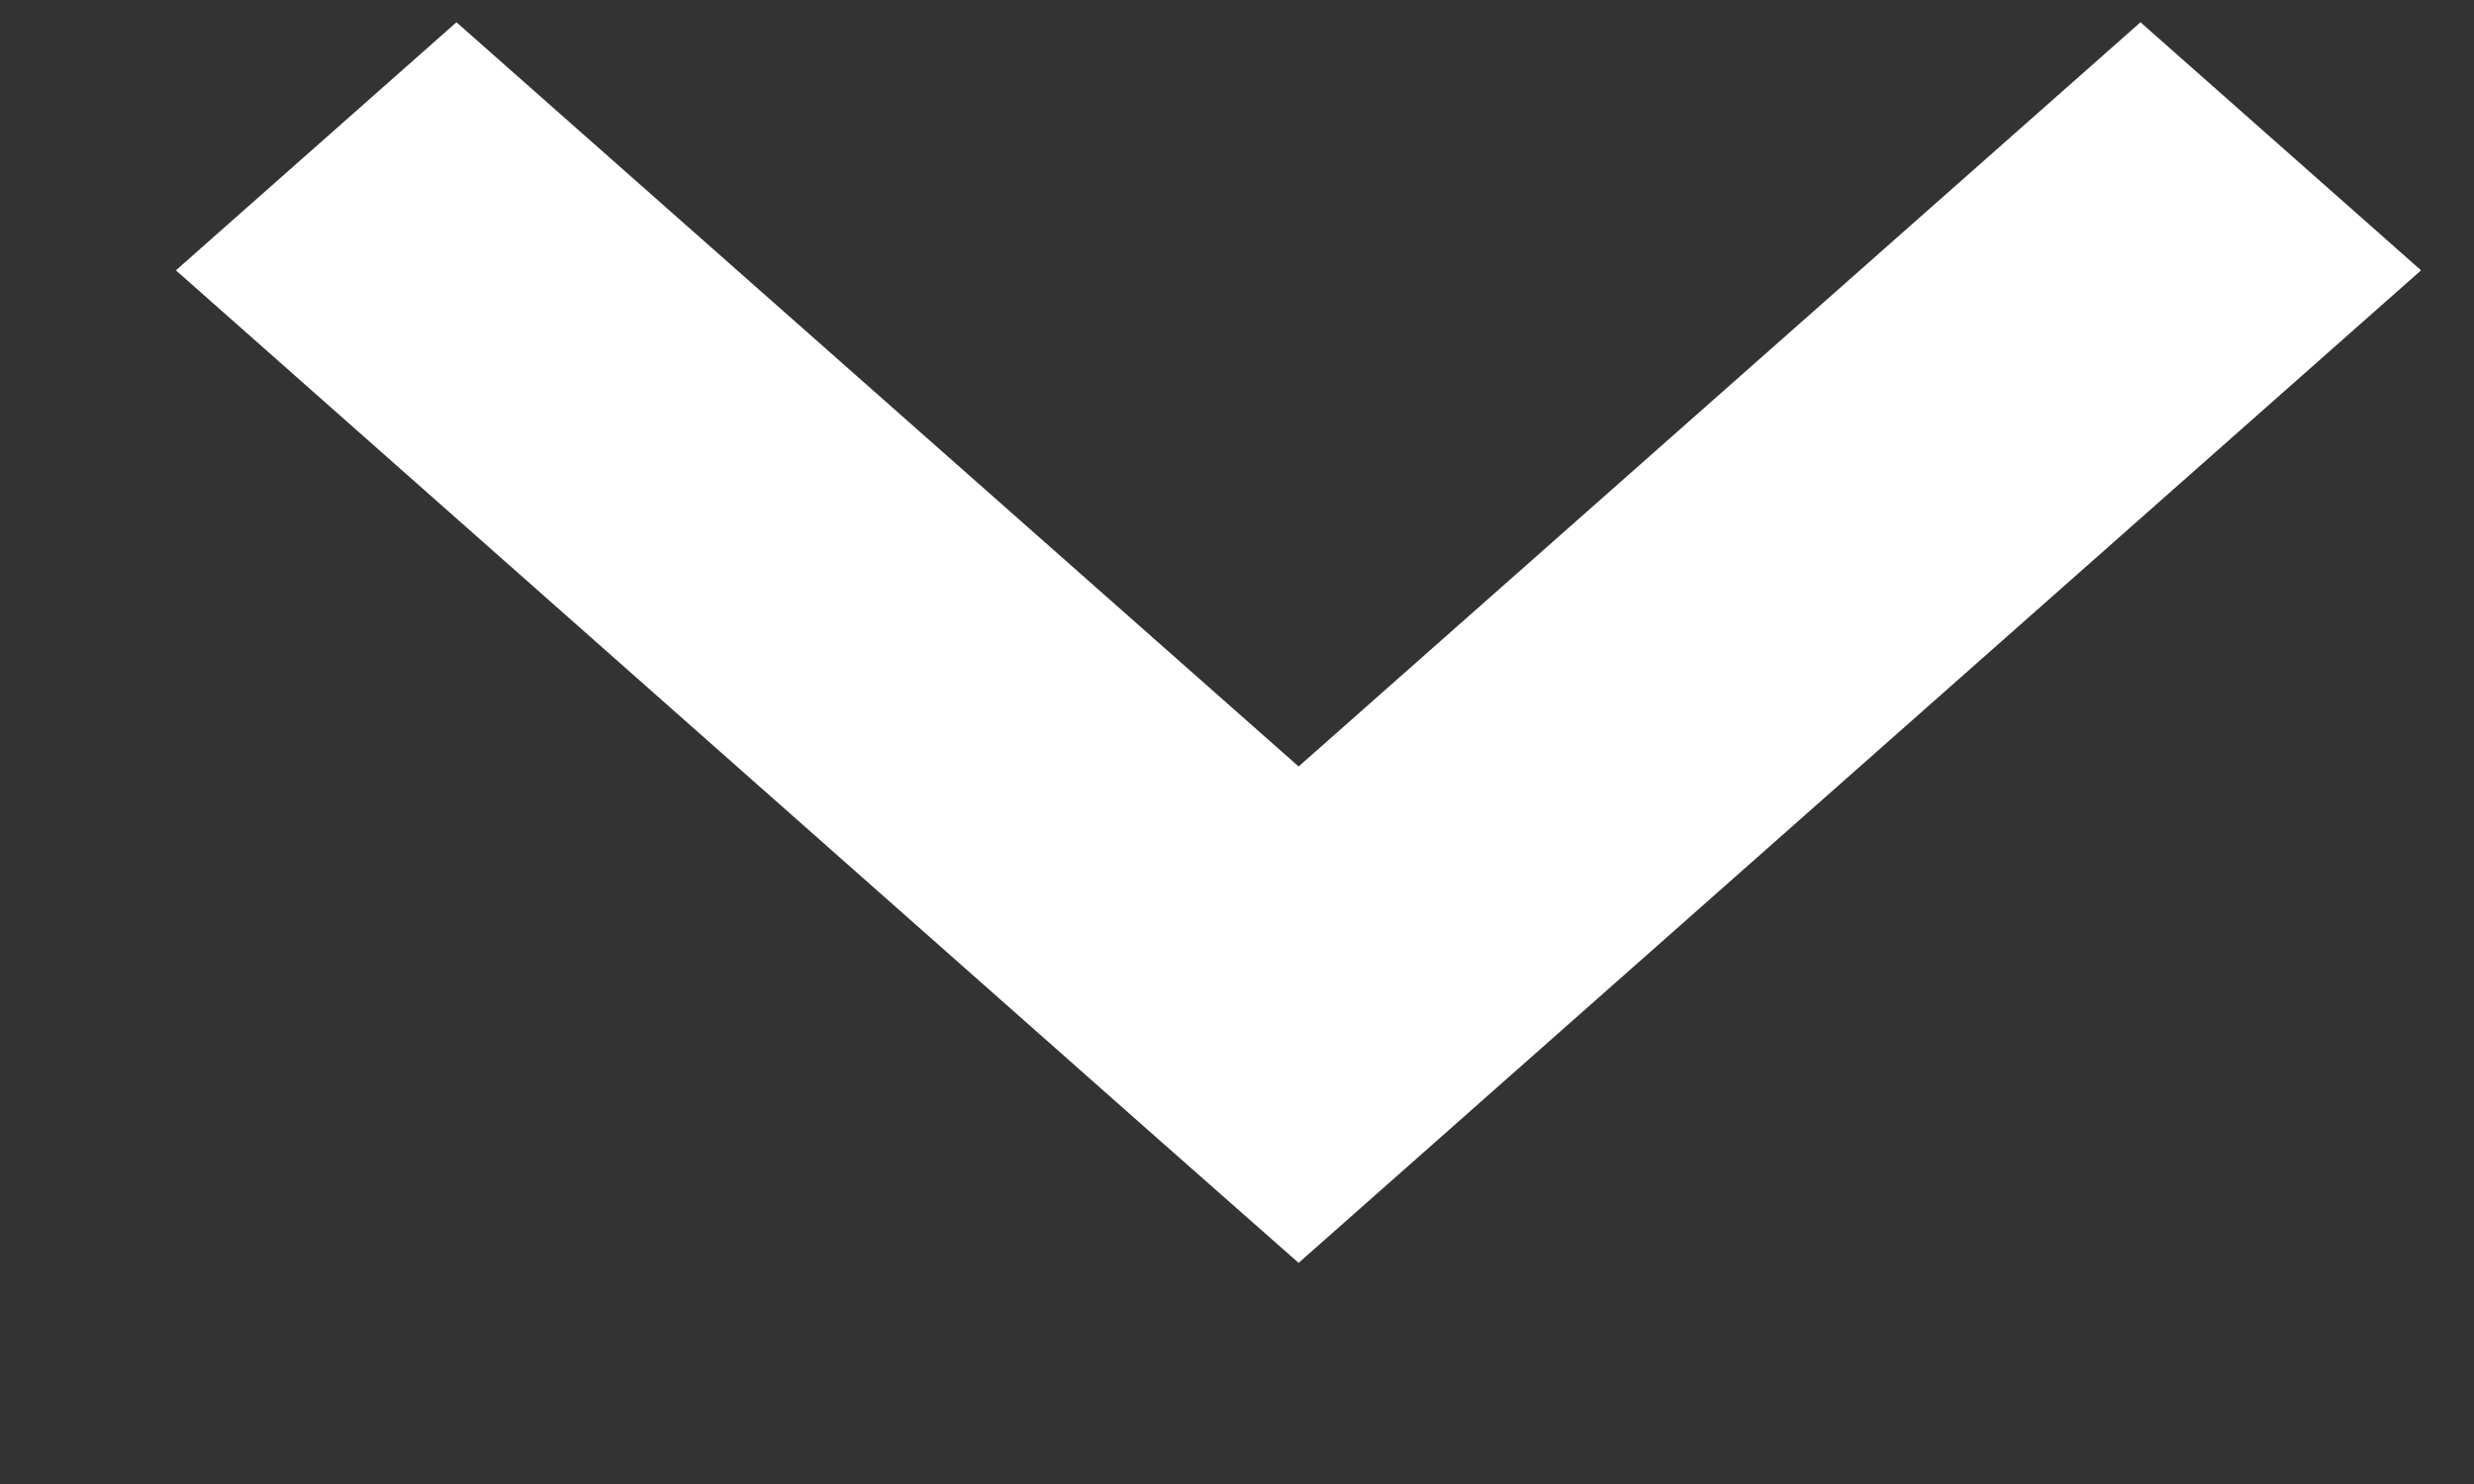 <svg width="10" height="6" viewBox="0 0 10 6" fill="none" xmlns="http://www.w3.org/2000/svg">
<rect x="0" y="0" width="10" height="6" fill="#333333" stroke="none"/>
<path d="M4.681 4.605L5.249 5.106L9.786 1.093L8.652 0.09L5.249 3.099L1.845 0.09L0.711 1.093L4.681 4.605Z" fill="white"/>
</svg>
